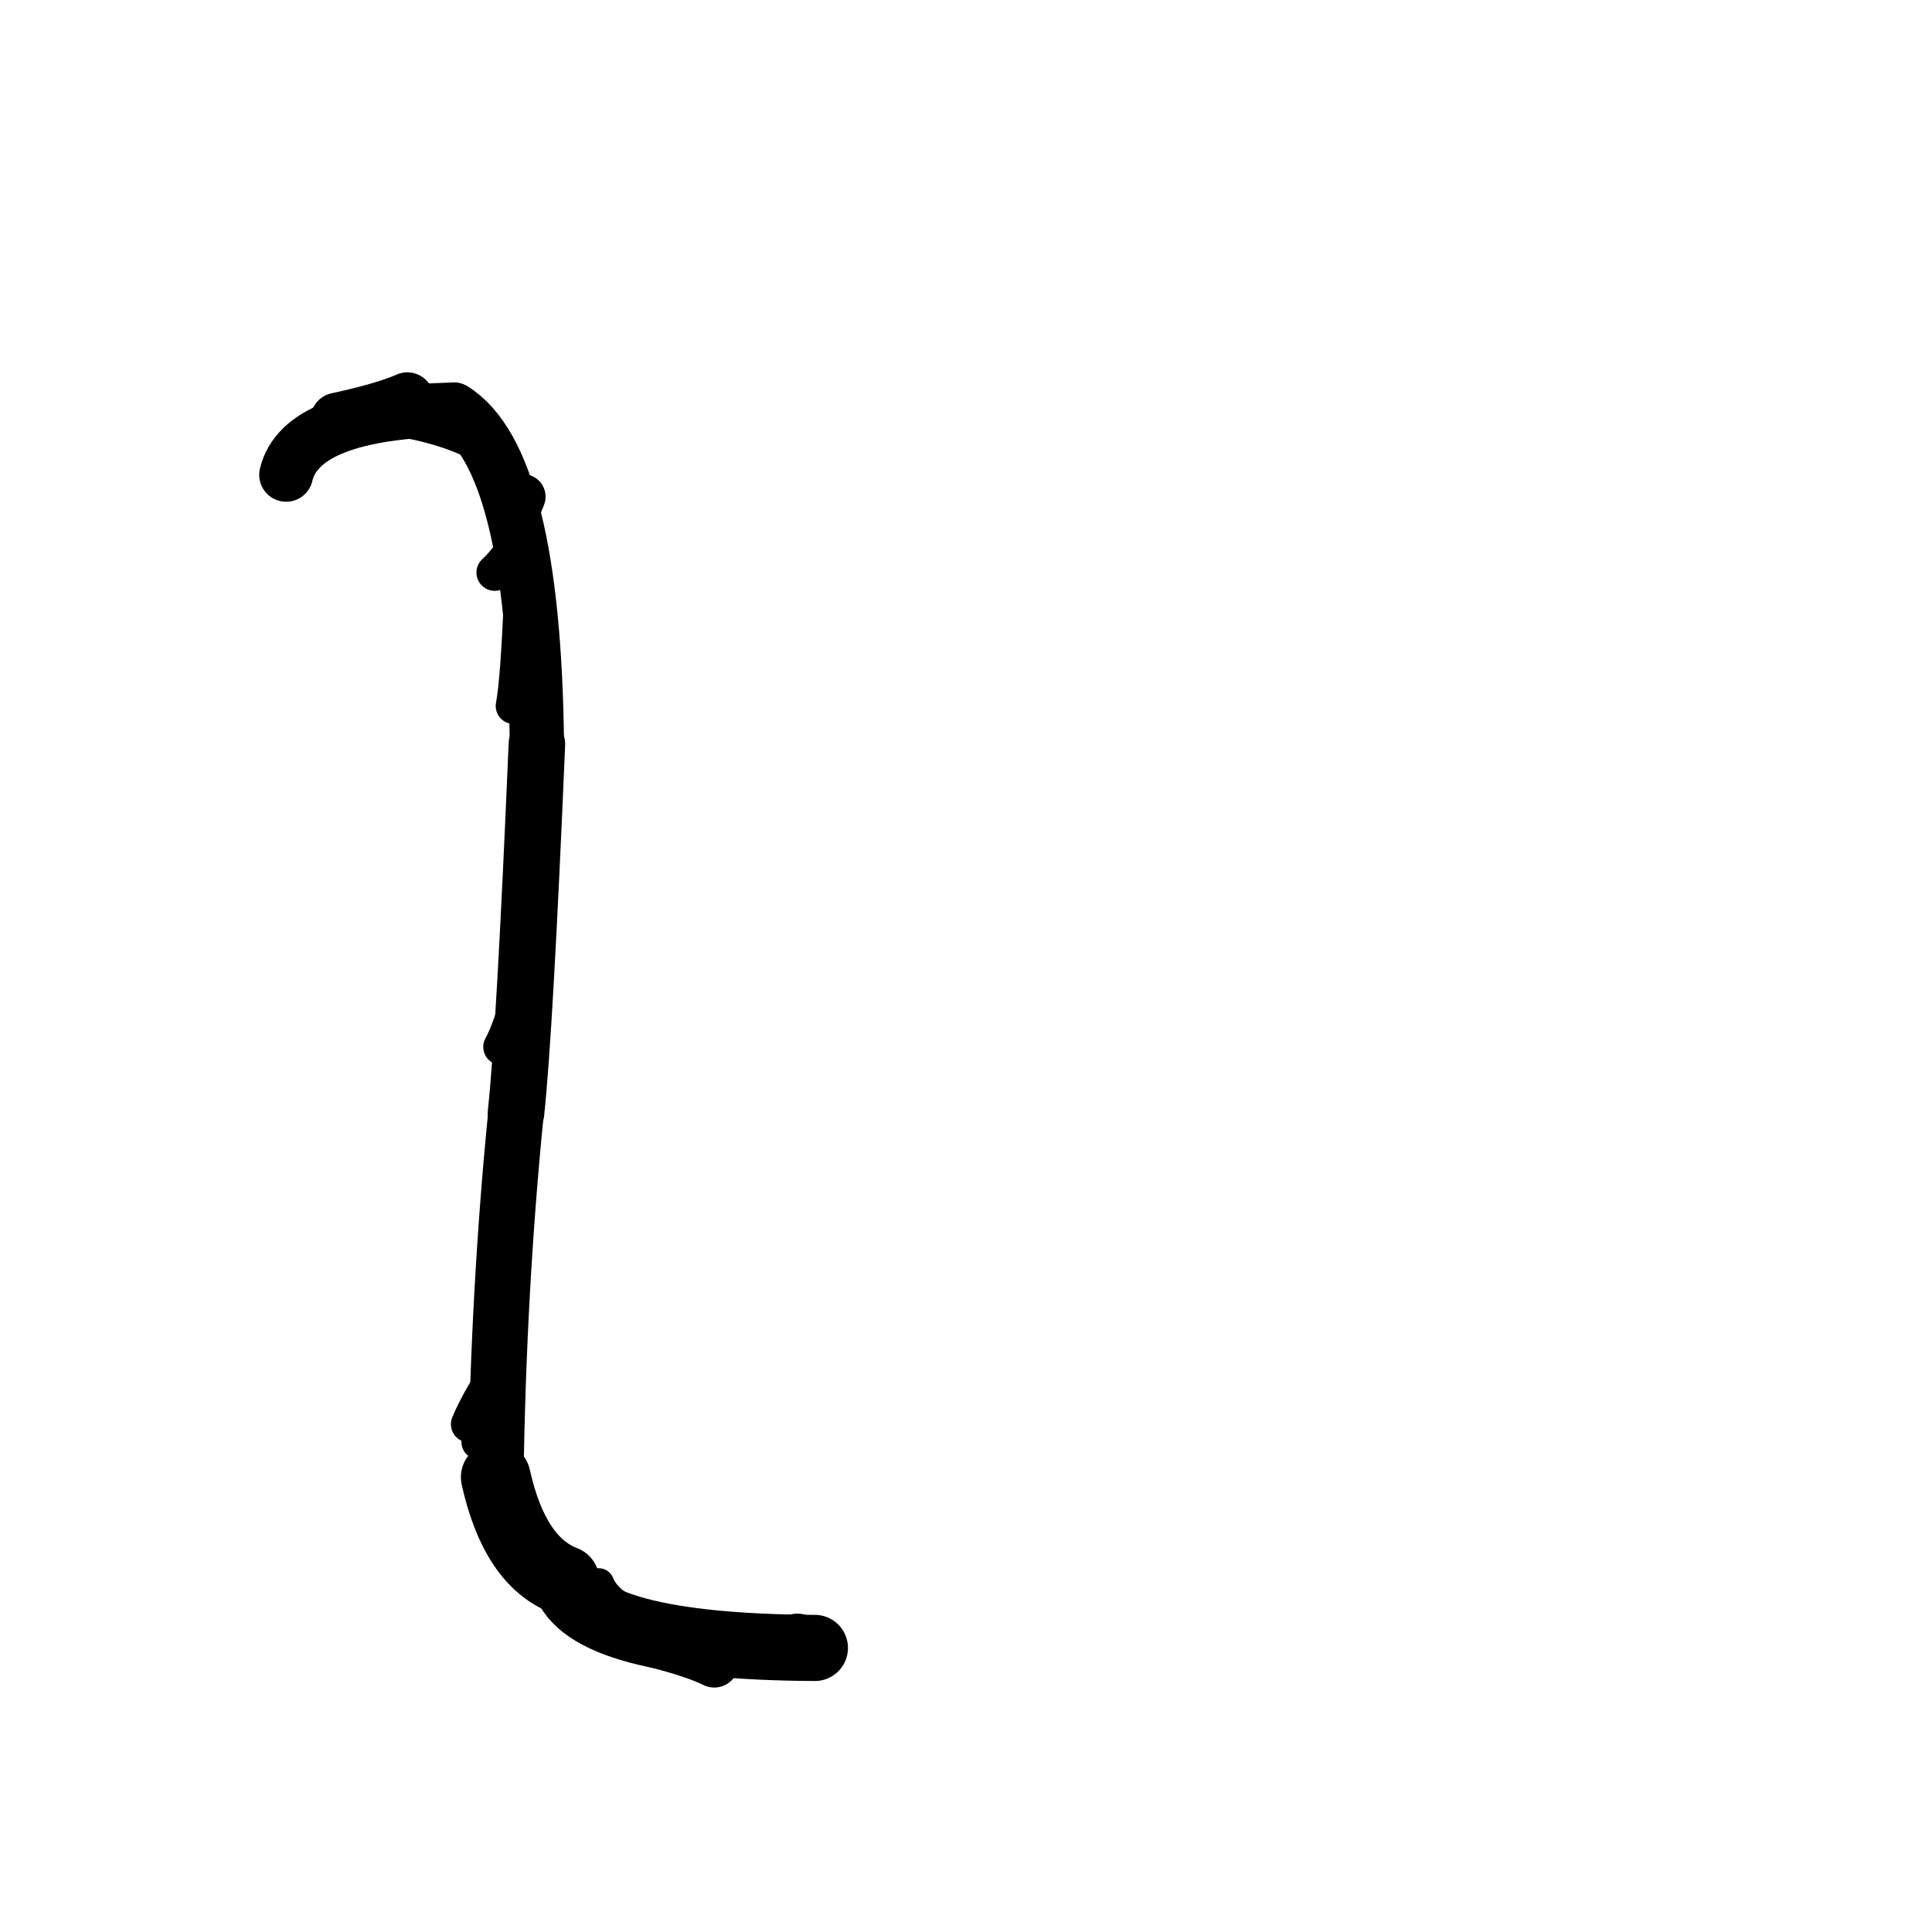 <?xml version="1.0" ?>
<svg height="140" width="140" xmlns="http://www.w3.org/2000/svg">
  <path d="M 57.778, 119.04 Q 58.279, 119.183, 59.05, 119.416 " fill="none" id="curve_1" stroke="#000000" stroke-linecap="round" stroke-linejoin="round" stroke-width="4.221"/>
  <path d="M 59.05, 119.416 Q 42.425, 119.322, 40.915, 114.543 " fill="none" id="curve_1" stroke="#000000" stroke-linecap="round" stroke-linejoin="round" stroke-width="4.793"/>
  <path d="M 40.915, 114.543 Q 37.283, 113.153, 35.925, 107.043 " fill="none" id="curve_1" stroke="#000000" stroke-linecap="round" stroke-linejoin="round" stroke-width="5.054"/>
  <path d="M 35.925, 107.043 Q 36.126, 93.341, 37.393, 80.633 " fill="none" id="curve_1" stroke="#000000" stroke-linecap="round" stroke-linejoin="round" stroke-width="4.026"/>
  <path d="M 37.393, 80.633 Q 38.026, 74.772, 38.905, 53.931 " fill="none" id="curve_1" stroke="#000000" stroke-linecap="round" stroke-linejoin="round" stroke-width="4.096"/>
  <path d="M 38.905, 53.931 Q 38.685, 33.337, 32.864, 29.675 " fill="none" id="curve_1" stroke="#000000" stroke-linecap="round" stroke-linejoin="round" stroke-width="3.934"/>
  <path d="M 32.864, 29.675 Q 21.804, 29.882, 20.734, 34.407 " fill="none" id="curve_1" stroke="#000000" stroke-linecap="round" stroke-linejoin="round" stroke-width="3.902"/>
  <path d="M 29.52, 28.903 Q 27.758, 29.665, 24.427, 30.378 " fill="none" id="curve_2" stroke="#000000" stroke-linecap="round" stroke-linejoin="round" stroke-width="3.844"/>
  <path d="M 37.231, 51.155 Q 37.588, 49.259, 37.832, 42.967 " fill="none" id="curve_4" stroke="#000000" stroke-linecap="round" stroke-linejoin="round" stroke-width="2.619"/>
  <path d="M 35.852, 41.488 Q 36.671, 40.753, 37.601, 39.276 " fill="none" id="curve_19" stroke="#000000" stroke-linecap="round" stroke-linejoin="round" stroke-width="2.654"/>
  <path d="M 25.178, 30.27 Q 34.977, 31.035, 37.554, 35.169 " fill="none" id="curve_20" stroke="#000000" stroke-linecap="round" stroke-linejoin="round" stroke-width="1.821"/>
  <path d="M 34.883, 102.419 Q 34.808, 103.099, 34.713, 104.491 " fill="none" id="curve_23" stroke="#000000" stroke-linecap="round" stroke-linejoin="round" stroke-width="2.55"/>
  <path d="M 51.757, 120.505 Q 50.387, 119.822, 47.514, 119.085 " fill="none" id="curve_29" stroke="#000000" stroke-linecap="round" stroke-linejoin="round" stroke-width="3.561"/>
  <path d="M 36.334, 75.865 Q 37.055, 74.547, 37.832, 71.587 " fill="none" id="curve_31" stroke="#000000" stroke-linecap="round" stroke-linejoin="round" stroke-width="2.629"/>
  <path d="M 43.391, 114.755 Q 44.031, 116.352, 46.795, 117.362 " fill="none" id="curve_59" stroke="#000000" stroke-linecap="round" stroke-linejoin="round" stroke-width="2.231"/>
  <path d="M 37.455, 37.037 Q 37.657, 36.662, 37.906, 35.991 " fill="none" id="curve_116" stroke="#000000" stroke-linecap="round" stroke-linejoin="round" stroke-width="3.257"/>
  <path d="M 33.996, 103.204 Q 34.396, 102.227, 35.168, 100.907 " fill="none" id="curve_124" stroke="#000000" stroke-linecap="round" stroke-linejoin="round" stroke-width="2.642"/>
</svg>
